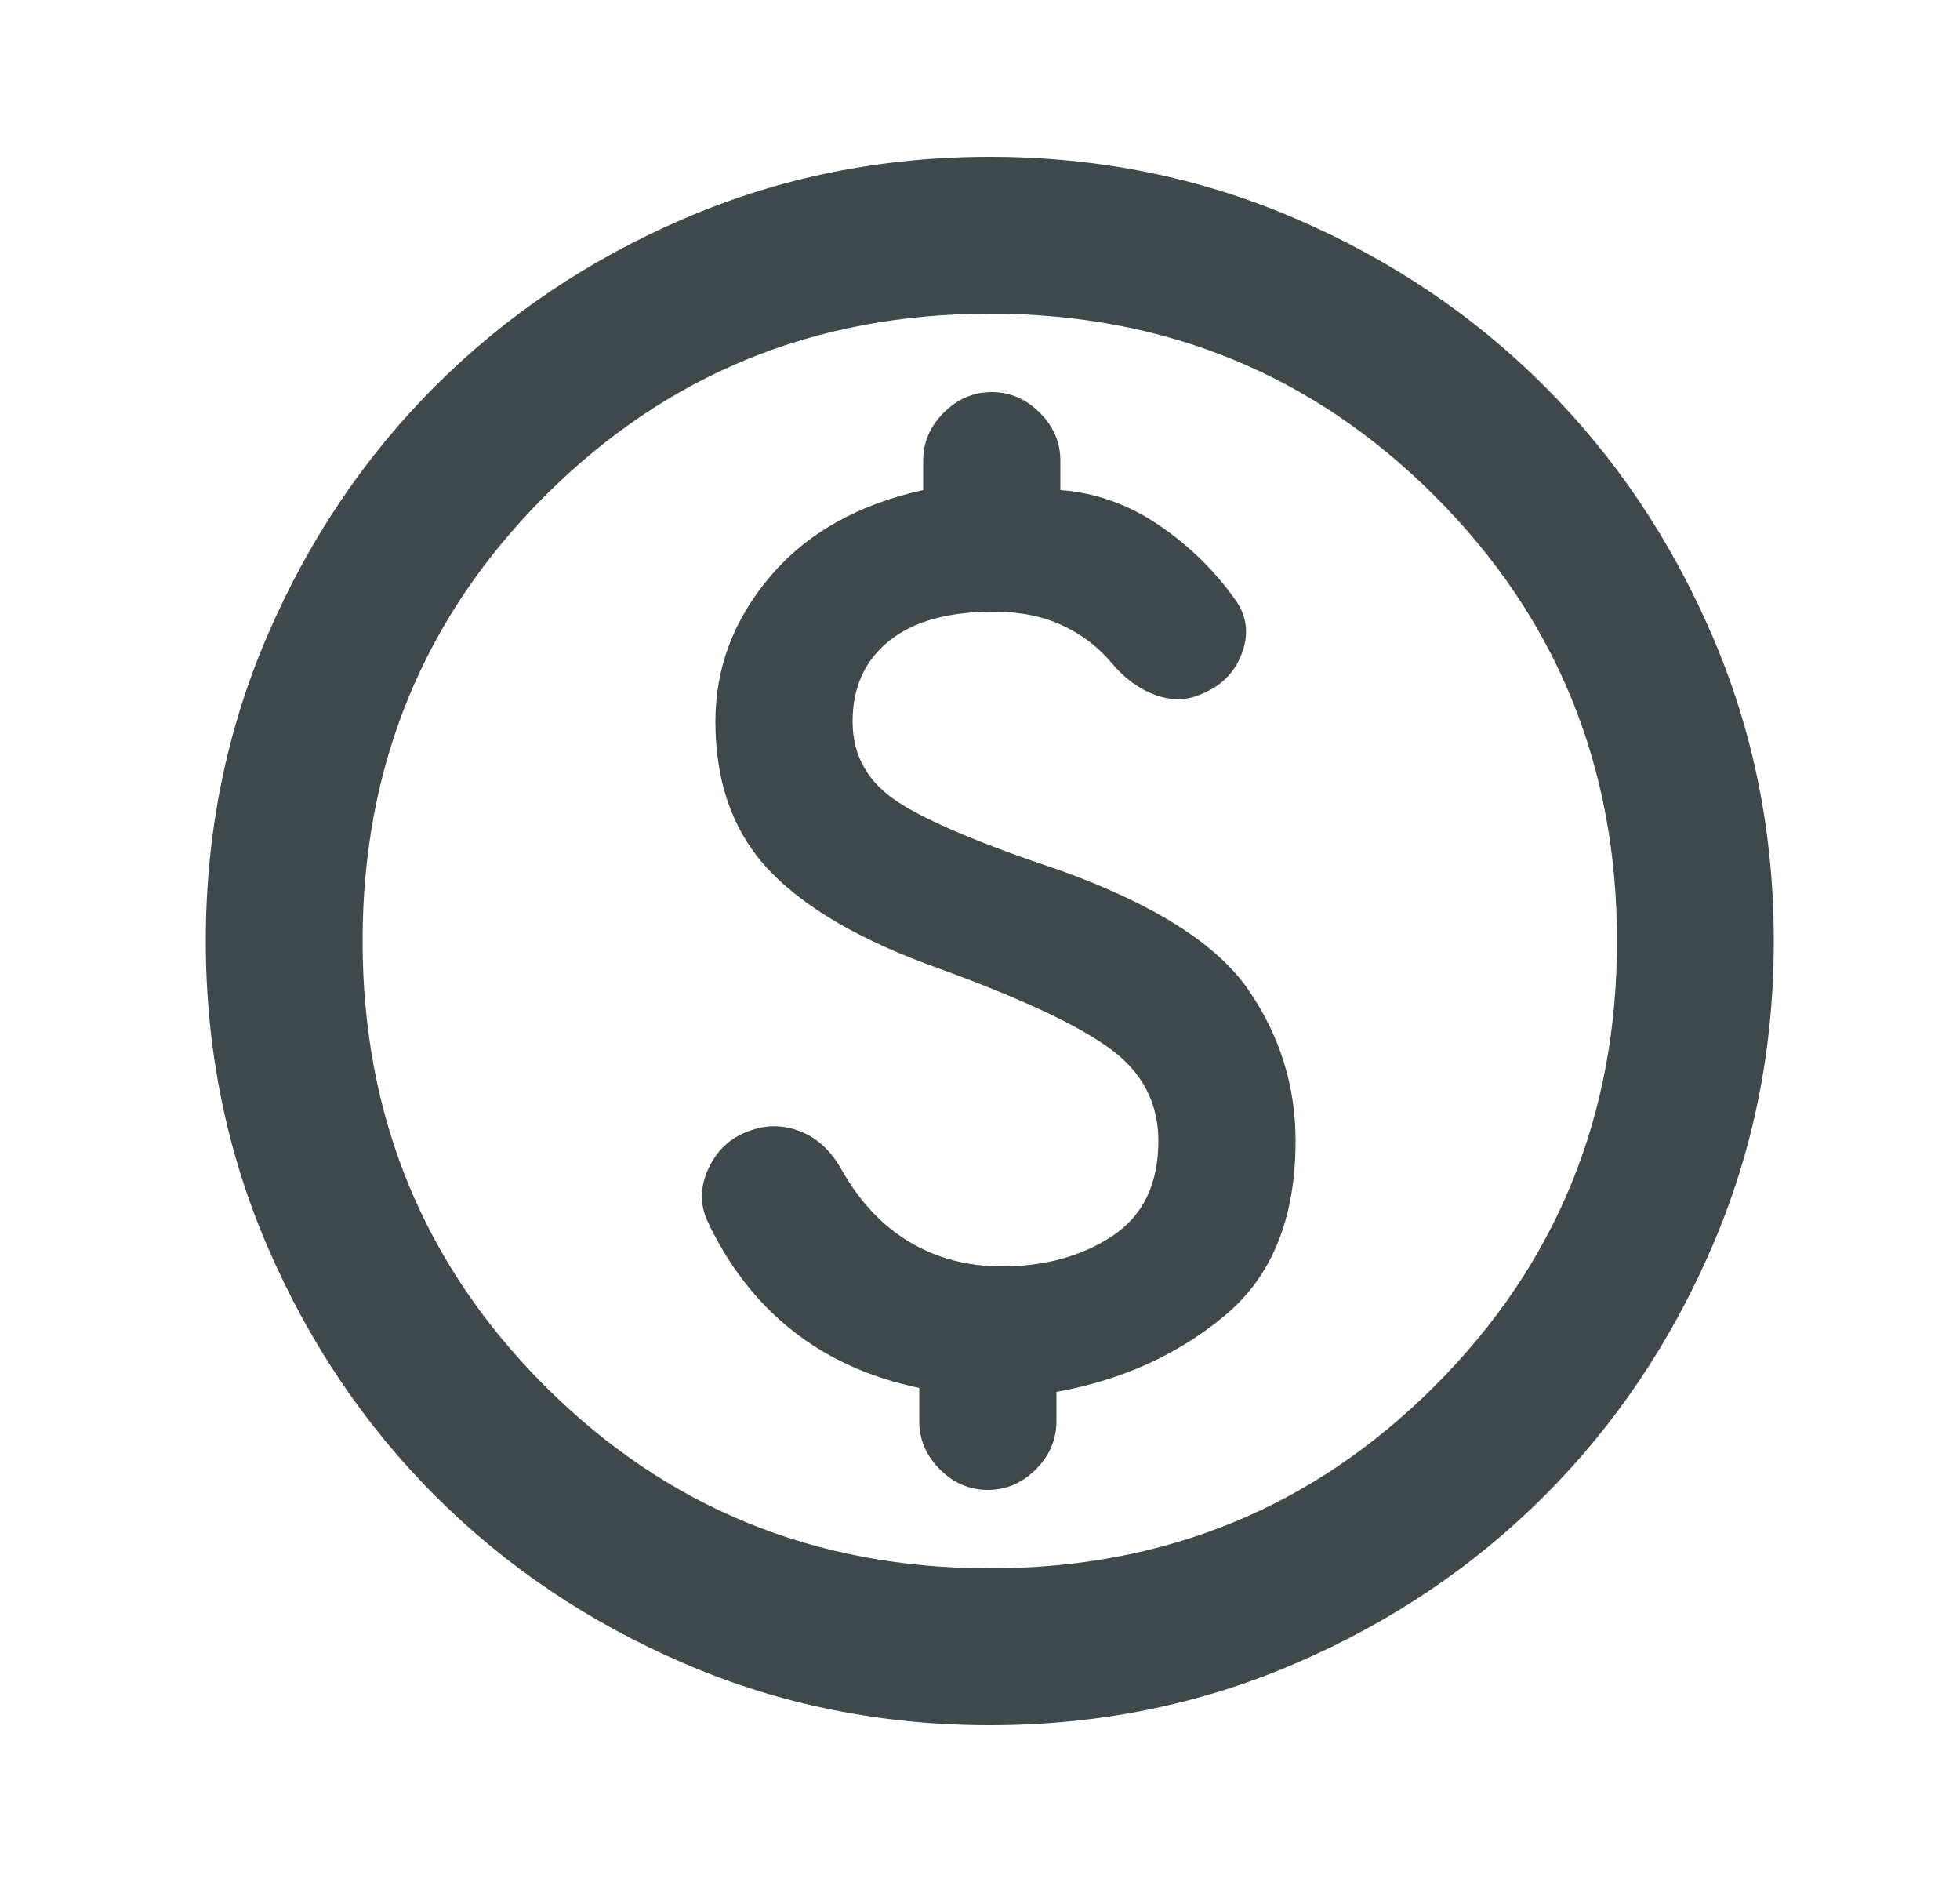 <svg width="25" height="24" viewBox="0 0 25 24" fill="none" xmlns="http://www.w3.org/2000/svg">
<g id="paid_FILL0_wght400_GRAD0_opsz24 ">
<path id="Vector" d="M12.625 22C11.242 22 9.942 21.738 8.725 21.212C7.508 20.688 6.45 19.975 5.55 19.075C4.65 18.175 3.938 17.117 3.413 15.9C2.888 14.683 2.625 13.383 2.625 12C2.625 10.617 2.888 9.317 3.413 8.1C3.938 6.883 4.65 5.825 5.55 4.925C6.45 4.025 7.508 3.312 8.725 2.788C9.942 2.263 11.242 2 12.625 2C14.008 2 15.308 2.263 16.525 2.788C17.742 3.312 18.8 4.025 19.7 4.925C20.6 5.825 21.312 6.883 21.837 8.1C22.363 9.317 22.625 10.617 22.625 12C22.625 13.383 22.363 14.683 21.837 15.9C21.312 17.117 20.6 18.175 19.7 19.075C18.8 19.975 17.742 20.688 16.525 21.212C15.308 21.738 14.008 22 12.625 22ZM12.625 20C14.858 20 16.75 19.225 18.3 17.675C19.85 16.125 20.625 14.233 20.625 12C20.625 9.767 19.85 7.875 18.3 6.325C16.75 4.775 14.858 4 12.625 4C10.392 4 8.5 4.775 6.95 6.325C5.4 7.875 4.625 9.767 4.625 12C4.625 14.233 5.4 16.125 6.95 17.675C8.5 19.225 10.392 20 12.625 20ZM12.6 19C12.833 19 13.037 18.913 13.213 18.738C13.387 18.562 13.475 18.358 13.475 18.125V17.75C14.308 17.6 15.025 17.275 15.625 16.775C16.225 16.275 16.525 15.533 16.525 14.55C16.525 13.85 16.325 13.208 15.925 12.625C15.525 12.042 14.725 11.533 13.525 11.1C12.525 10.767 11.833 10.475 11.45 10.225C11.067 9.975 10.875 9.633 10.875 9.2C10.875 8.767 11.029 8.425 11.338 8.175C11.646 7.925 12.092 7.8 12.675 7.8C13.008 7.8 13.3 7.858 13.55 7.975C13.8 8.092 14.008 8.25 14.175 8.45C14.342 8.65 14.529 8.787 14.738 8.863C14.946 8.938 15.142 8.933 15.325 8.85C15.575 8.75 15.746 8.579 15.838 8.338C15.929 8.096 15.908 7.875 15.775 7.675C15.508 7.292 15.179 6.967 14.787 6.7C14.396 6.433 13.975 6.283 13.525 6.25V5.875C13.525 5.642 13.438 5.438 13.262 5.263C13.088 5.088 12.883 5 12.65 5C12.417 5 12.213 5.088 12.037 5.263C11.863 5.438 11.775 5.642 11.775 5.875V6.25C10.942 6.433 10.292 6.8 9.825 7.35C9.358 7.9 9.125 8.517 9.125 9.2C9.125 9.983 9.354 10.617 9.812 11.1C10.271 11.583 10.992 12 11.975 12.35C13.025 12.733 13.754 13.075 14.162 13.375C14.571 13.675 14.775 14.067 14.775 14.55C14.775 15.1 14.579 15.504 14.188 15.762C13.796 16.021 13.325 16.15 12.775 16.15C12.342 16.15 11.95 16.046 11.6 15.838C11.25 15.629 10.958 15.317 10.725 14.9C10.592 14.667 10.417 14.508 10.2 14.425C9.983 14.342 9.767 14.342 9.55 14.425C9.317 14.508 9.146 14.667 9.037 14.9C8.929 15.133 8.925 15.358 9.025 15.575C9.292 16.142 9.65 16.604 10.1 16.962C10.55 17.321 11.092 17.567 11.725 17.7V18.125C11.725 18.358 11.812 18.562 11.988 18.738C12.162 18.913 12.367 19 12.6 19Z" fill="#3F484A"/>
</g>
</svg>
